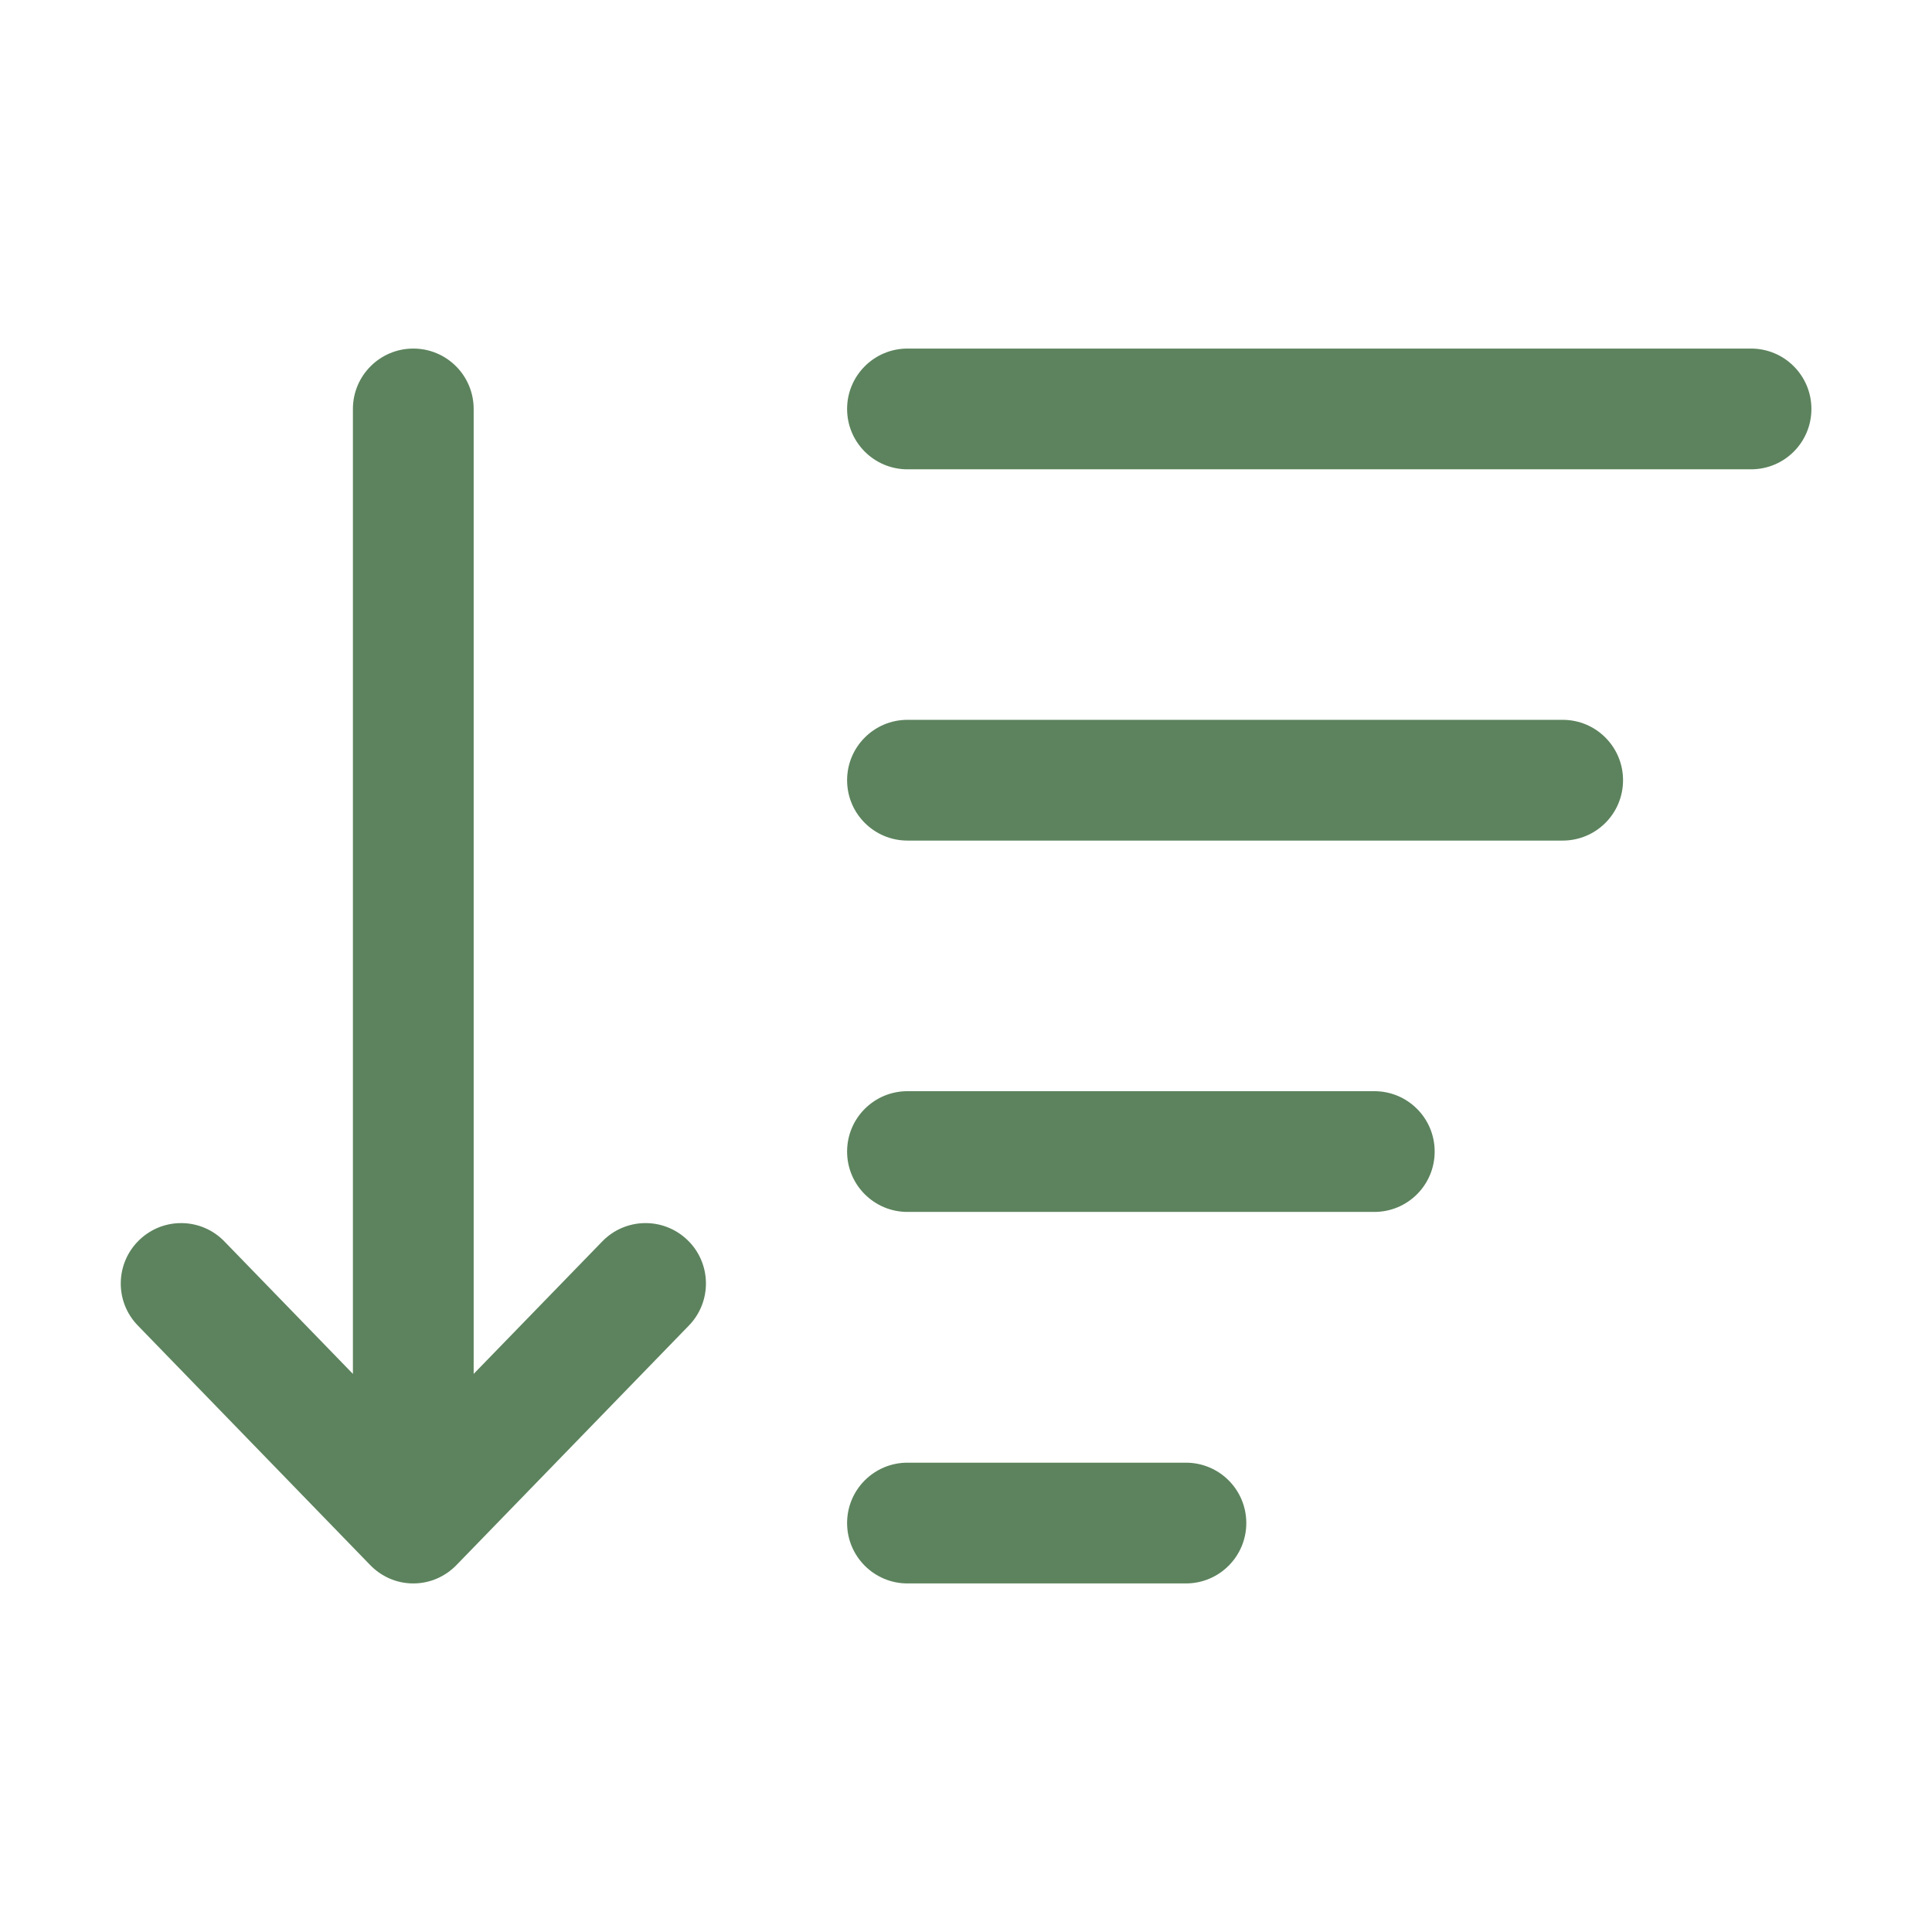 <svg width="24" height="24" viewBox="0 0 24 24" fill="none" xmlns="http://www.w3.org/2000/svg">
<path d="M1.728 15.406C1.431 15.694 1.423 16.169 1.712 16.466L4.596 19.439C4.596 19.439 4.596 19.439 4.597 19.44C4.733 19.581 4.922 19.67 5.134 19.67C5.346 19.67 5.536 19.581 5.672 19.44C5.672 19.439 5.673 19.439 5.673 19.439L8.558 16.466C8.846 16.169 8.839 15.694 8.542 15.406C8.244 15.117 7.77 15.124 7.481 15.422L5.884 17.067V5.08C5.884 4.666 5.549 4.33 5.134 4.33C4.72 4.33 4.384 4.666 4.384 5.08V17.067L2.788 15.422C2.5 15.124 2.025 15.117 1.728 15.406Z" fill="#5C835D"/>
<path d="M20.162 9.692C20.162 9.278 19.827 8.942 19.412 8.942H11.273C10.859 8.942 10.523 9.278 10.523 9.692C10.523 10.107 10.859 10.442 11.273 10.442H19.412C19.827 10.442 20.162 10.107 20.162 9.692Z" fill="#5C835D"/>
<path d="M17.822 14.305C17.822 13.89 17.487 13.555 17.072 13.555H11.273C10.859 13.555 10.523 13.89 10.523 14.305C10.523 14.72 10.859 15.055 11.273 15.055H17.072C17.487 15.055 17.822 14.72 17.822 14.305Z" fill="#5C835D"/>
<path d="M11.273 18.17C10.859 18.17 10.523 18.505 10.523 18.92C10.523 19.334 10.859 19.67 11.273 19.67H14.732C15.146 19.67 15.482 19.334 15.482 18.92C15.482 18.505 15.146 18.17 14.732 18.17H11.273Z" fill="#5C835D"/>
<path d="M21.752 4.33H11.273C10.859 4.33 10.523 4.666 10.523 5.08C10.523 5.495 10.859 5.83 11.273 5.83H21.752C22.167 5.83 22.502 5.495 22.502 5.08C22.502 4.666 22.167 4.33 21.752 4.33Z" fill="#5C835D"/>
</svg>
